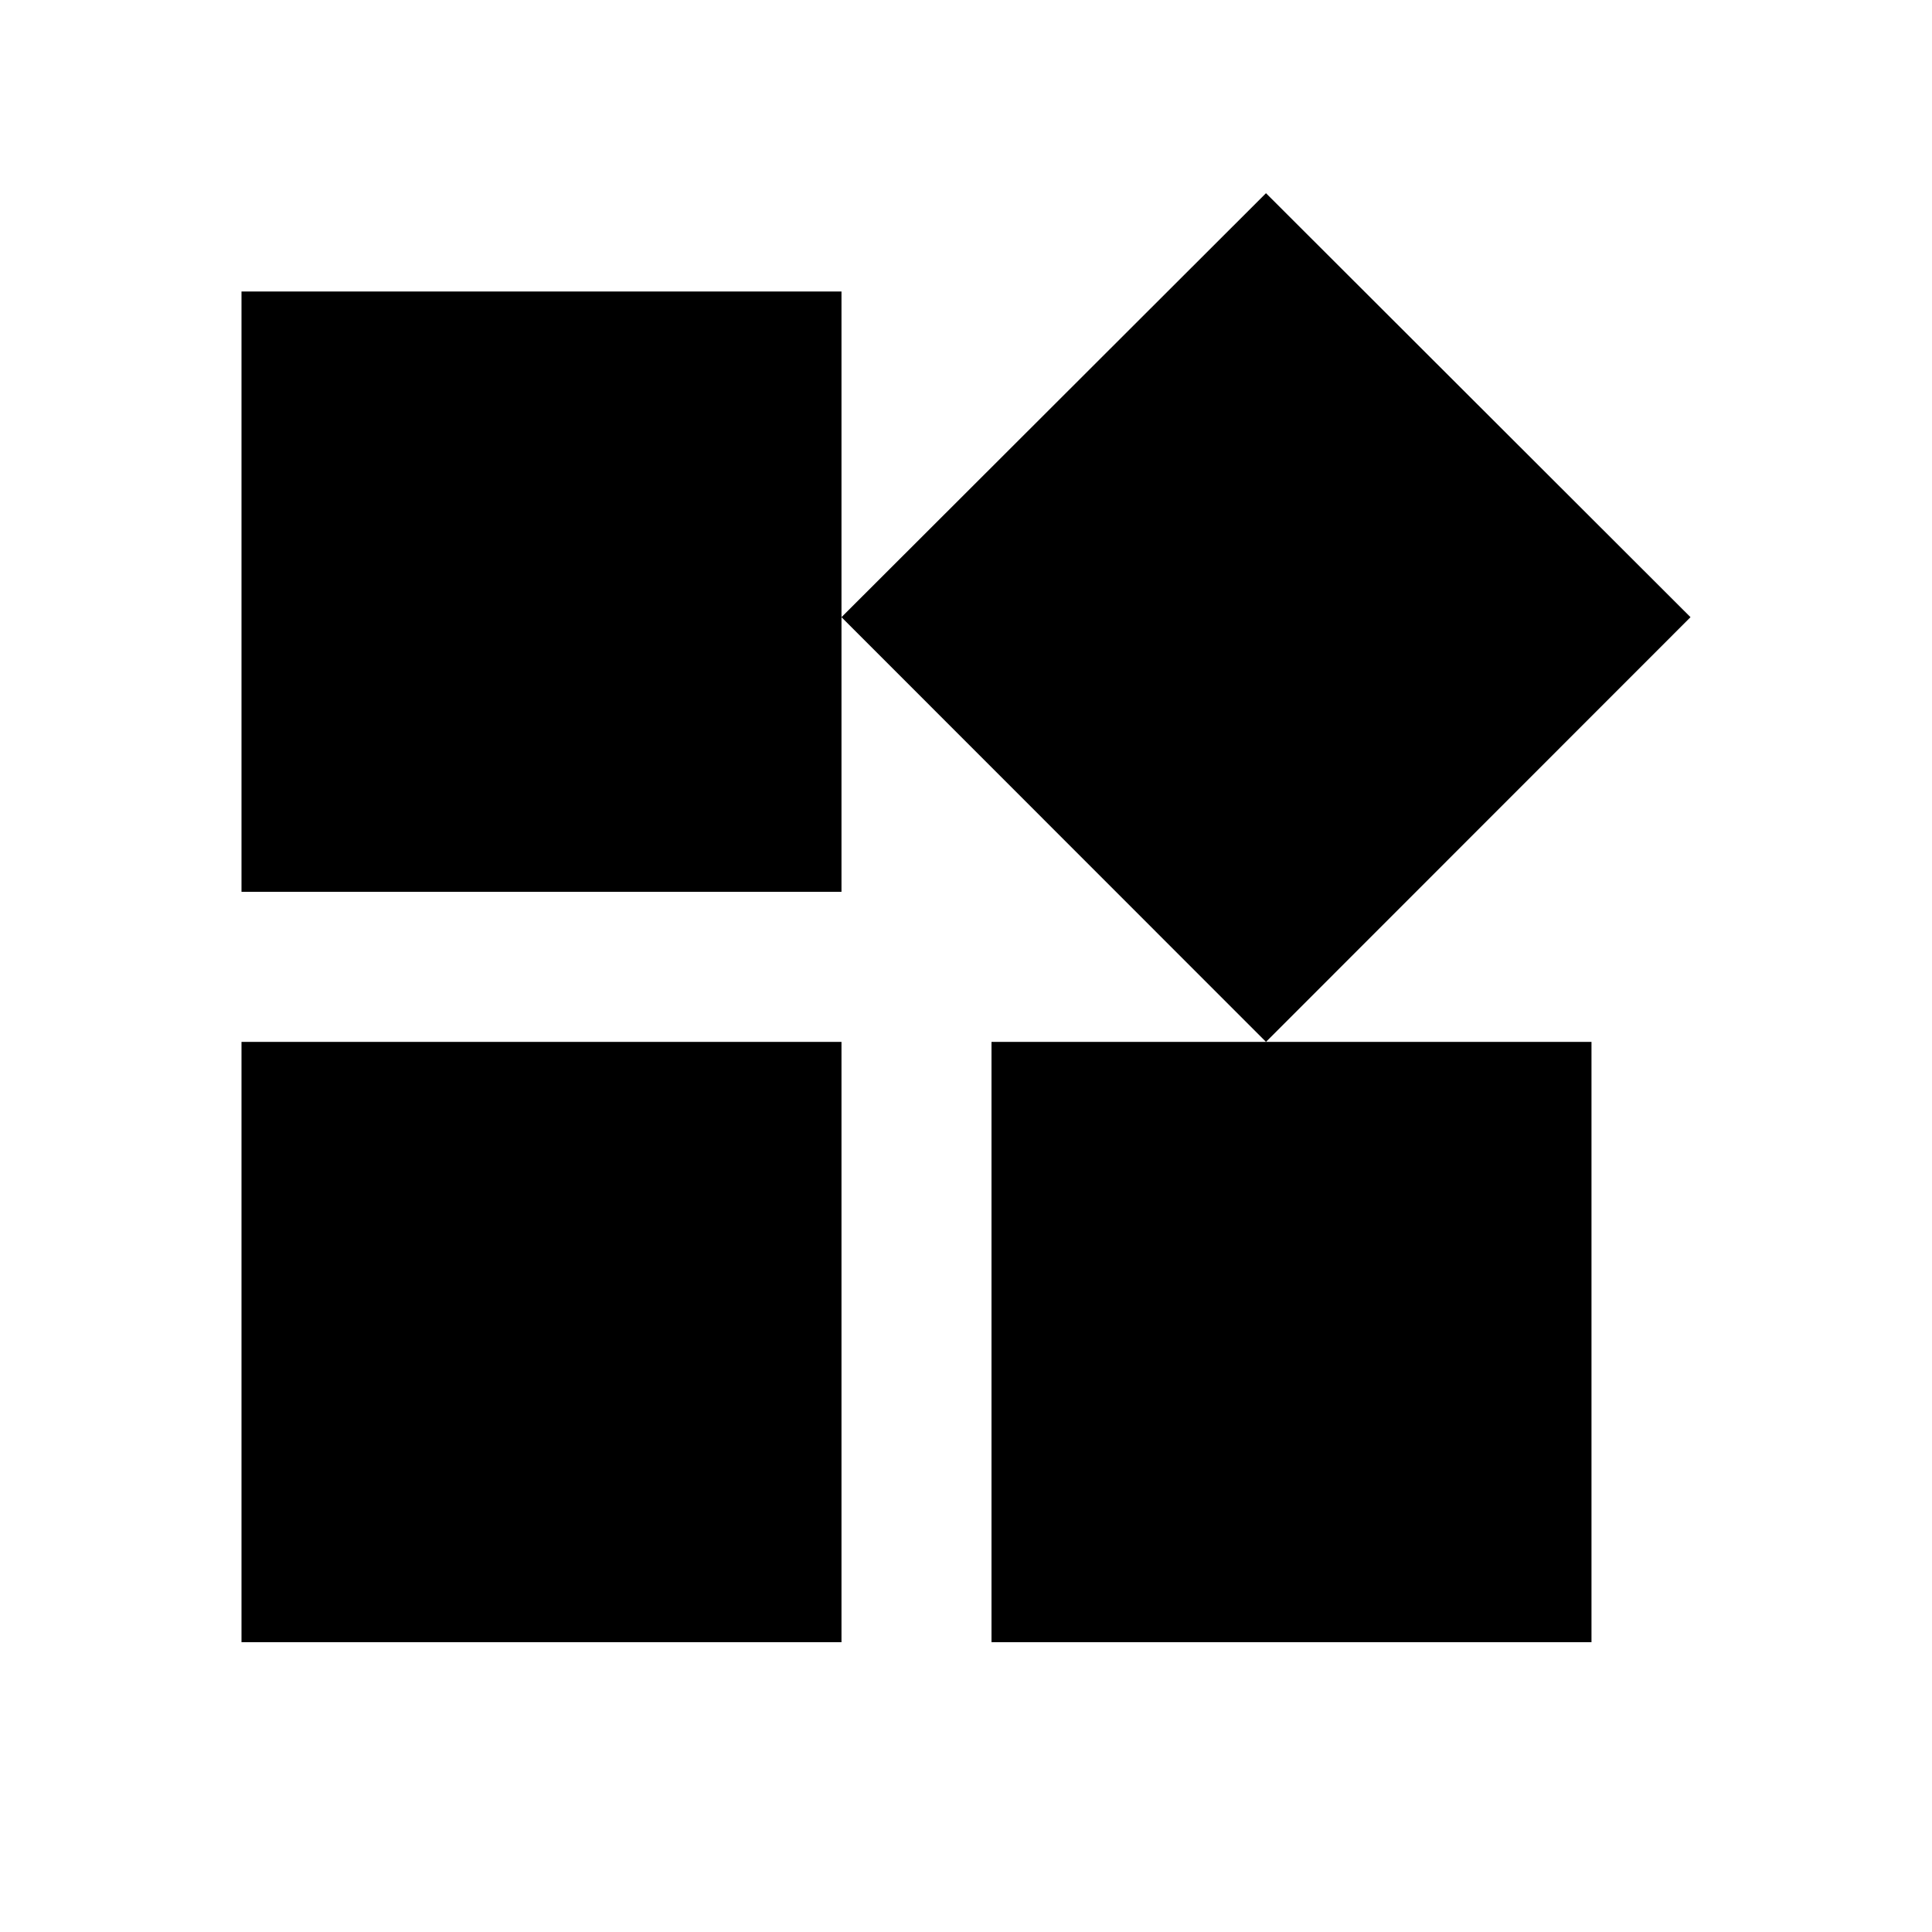 <svg width="40" height="40" viewBox="0 0 40 40" fill="none" xmlns="http://www.w3.org/2000/svg">
<path d="M20.528 21.571V34H32.95V21.571H20.528ZM5 34H17.422V21.571H5V34ZM5 6.035V18.464H17.422V6.035H5ZM26.211 4L17.422 12.778L26.211 21.571L35 12.778L26.211 4Z" fill="black"/>
</svg>
